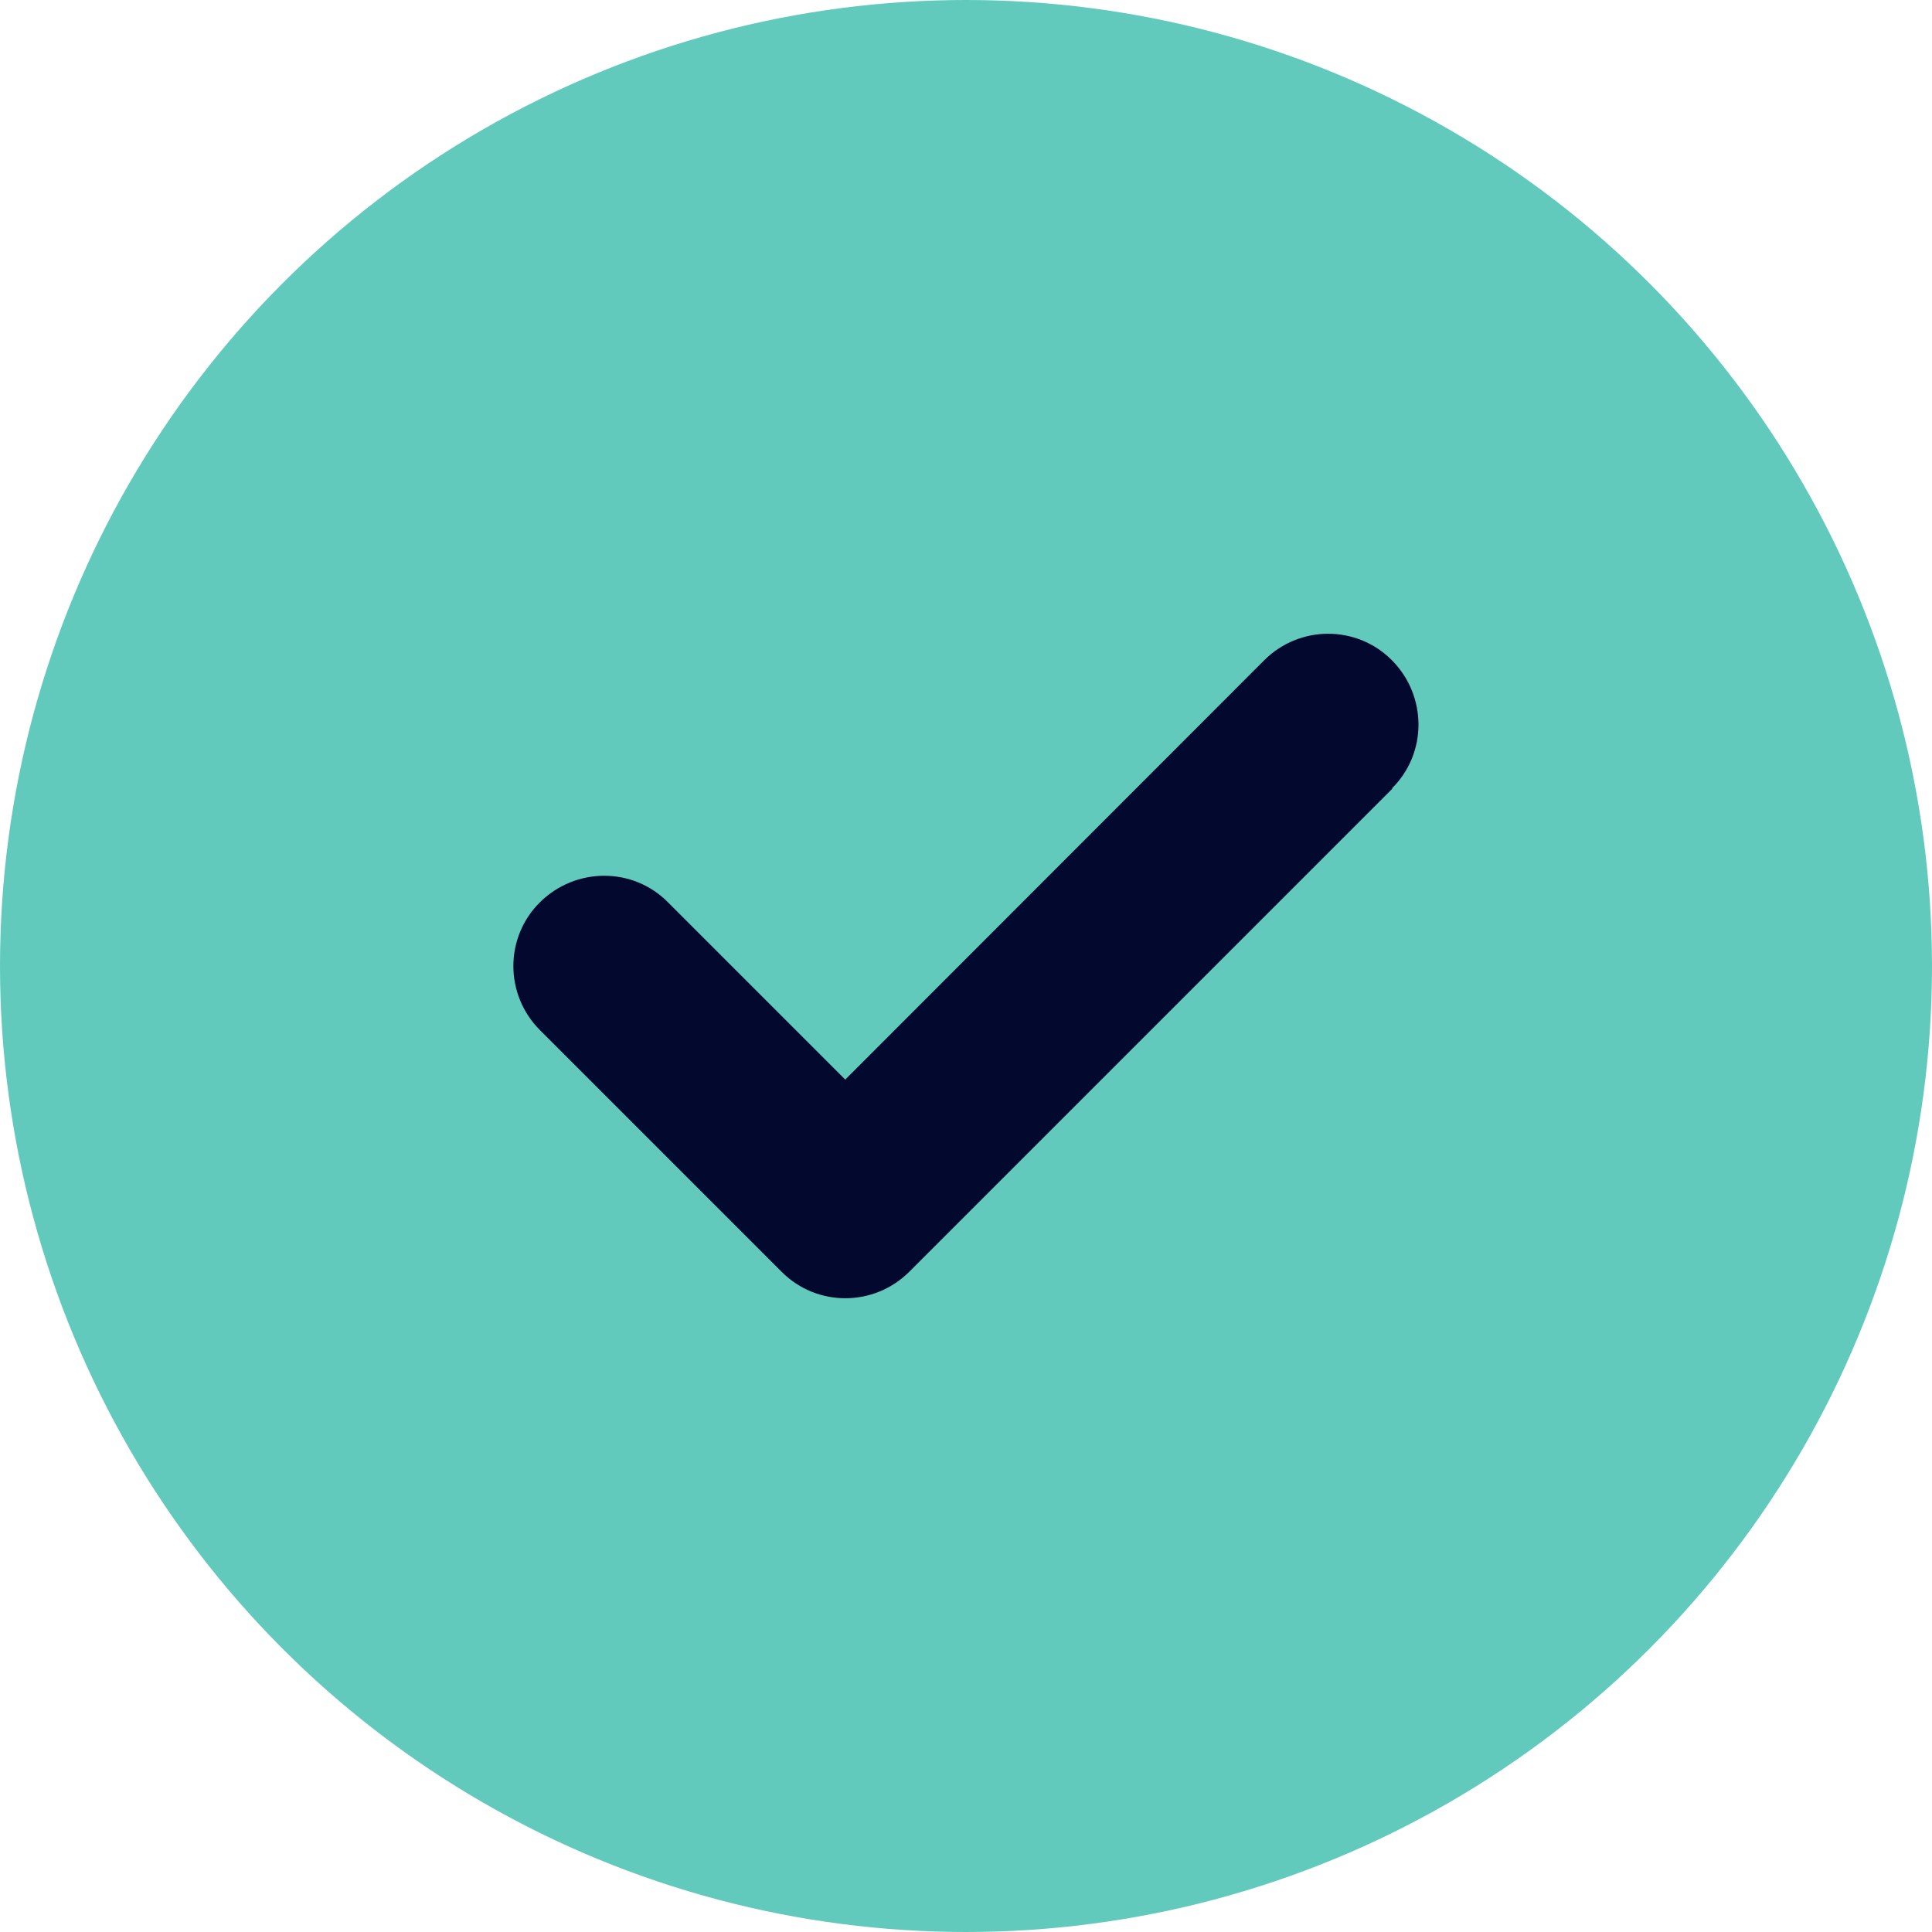 <svg xmlns="http://www.w3.org/2000/svg" viewBox="0 0 512 512">
  <circle cx="256" cy="256" r="256" fill="#62CABC"/>
  <path d="M369 209L241 337c-9.4 9.4-24.6 9.4-33.9 0l-64-64c-9.4-9.4-9.4-24.6 0-33.9s24.6-9.4 33.9 0l47 47L335 175c9.4-9.4 24.6-9.4 33.9 0s9.4 24.6 0 33.9z" fill="#03092E"/>
</svg>

